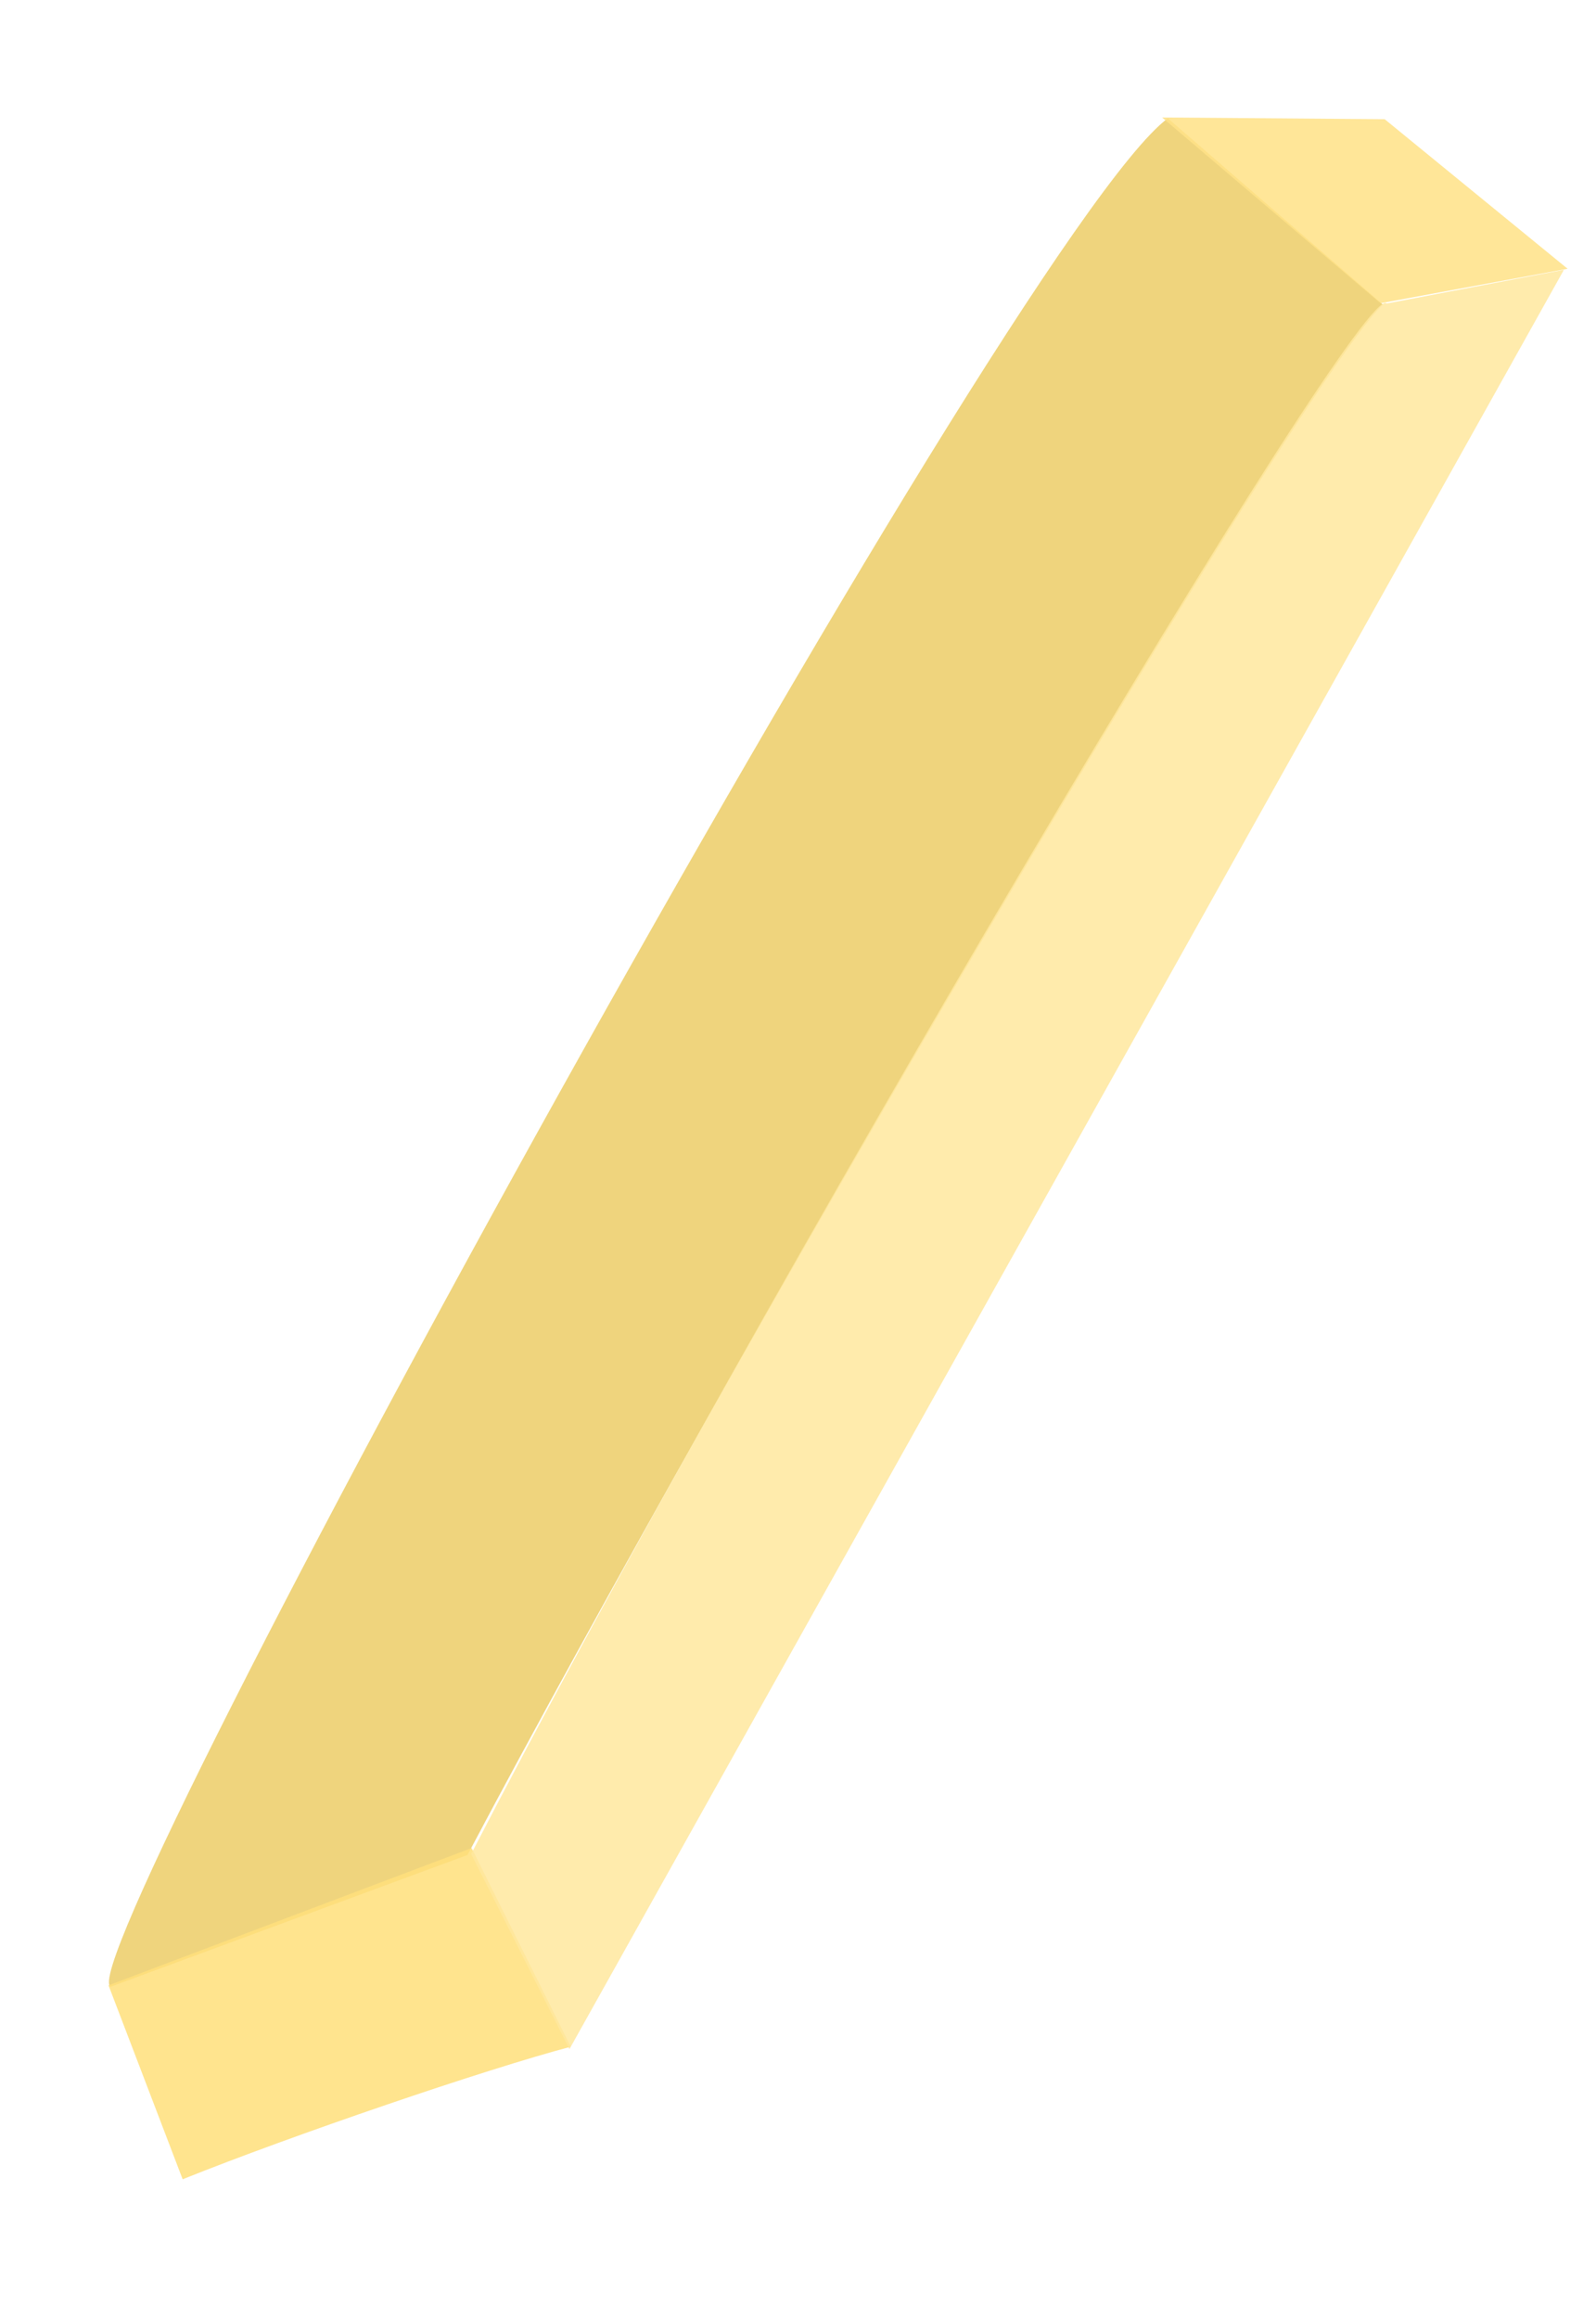 <svg width="241" height="350" viewBox="0 0 241 350" fill="none" xmlns="http://www.w3.org/2000/svg">
<path d="M70.591 279.994L16.744 299.867C9.104 297.444 152.238 35.706 176.347 17.857L208.821 45.973C196.087 57.938 109.833 205.8 70.591 279.994Z" fill="#EDCE69" fill-opacity="0.86"/>
<path d="M86.192 308.933L71.213 278.938L16.387 299.667L27.581 328.939C44.114 322.299 73.567 312.254 86.192 308.933Z" fill="#FFE07D" fill-opacity="0.86"/>
<path d="M209.09 17.993L175.48 17.732L208.465 45.773L236.712 40.567L209.09 17.993Z" fill="#FFE388" fill-opacity="0.86"/>
<path d="M85.991 309.289L236.156 40.722L209.377 45.817C205.78 41.543 113.581 197.75 71.147 279.839L85.991 309.289Z" fill="#FFE89F" fill-opacity="0.86"/>
</svg>
